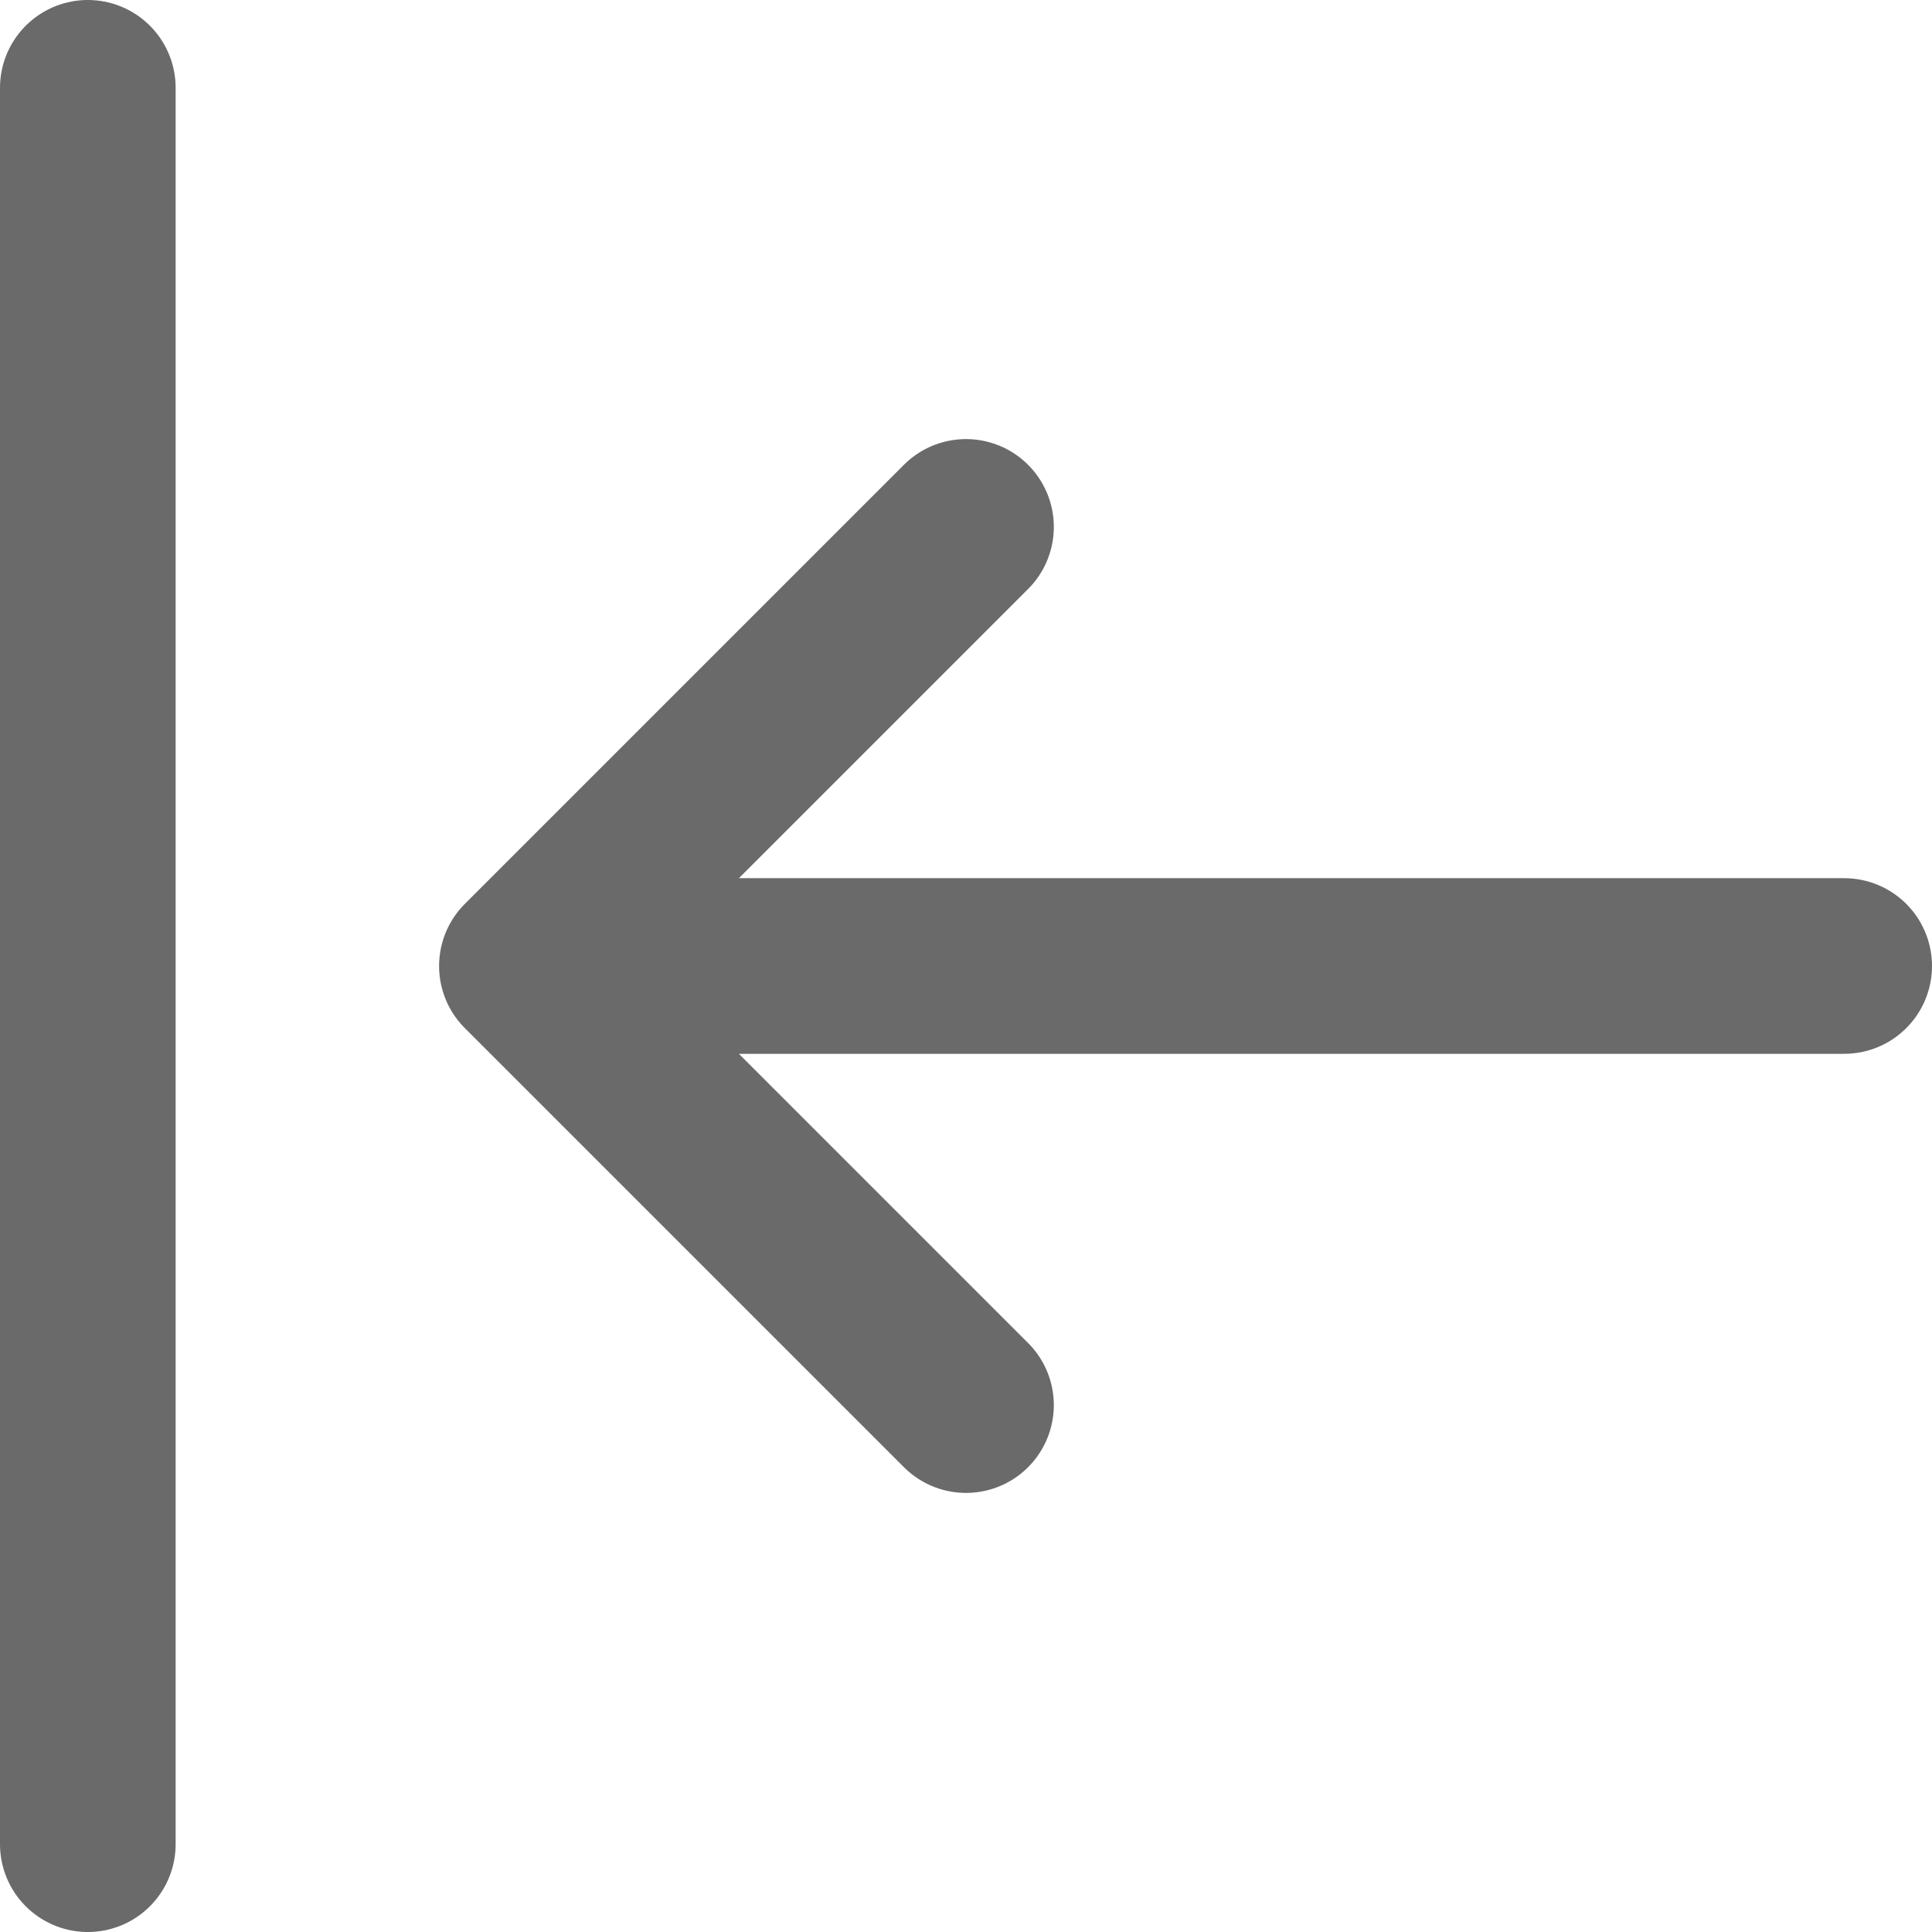 <svg width="22" height="22" viewBox="0 0 22 22" fill="none" xmlns="http://www.w3.org/2000/svg">
<path d="M1 1V21V1ZM6 11H21H6ZM6 11L11 6L6 11ZM6 11L11 16L6 11Z" fill="#6A6A6A"/>
<path d="M1 1V21M6 11H21M6 11L11 6M6 11L11 16" stroke="#6A6A6A" stroke-width="2" stroke-linecap="round" stroke-linejoin="round"/>
</svg>
